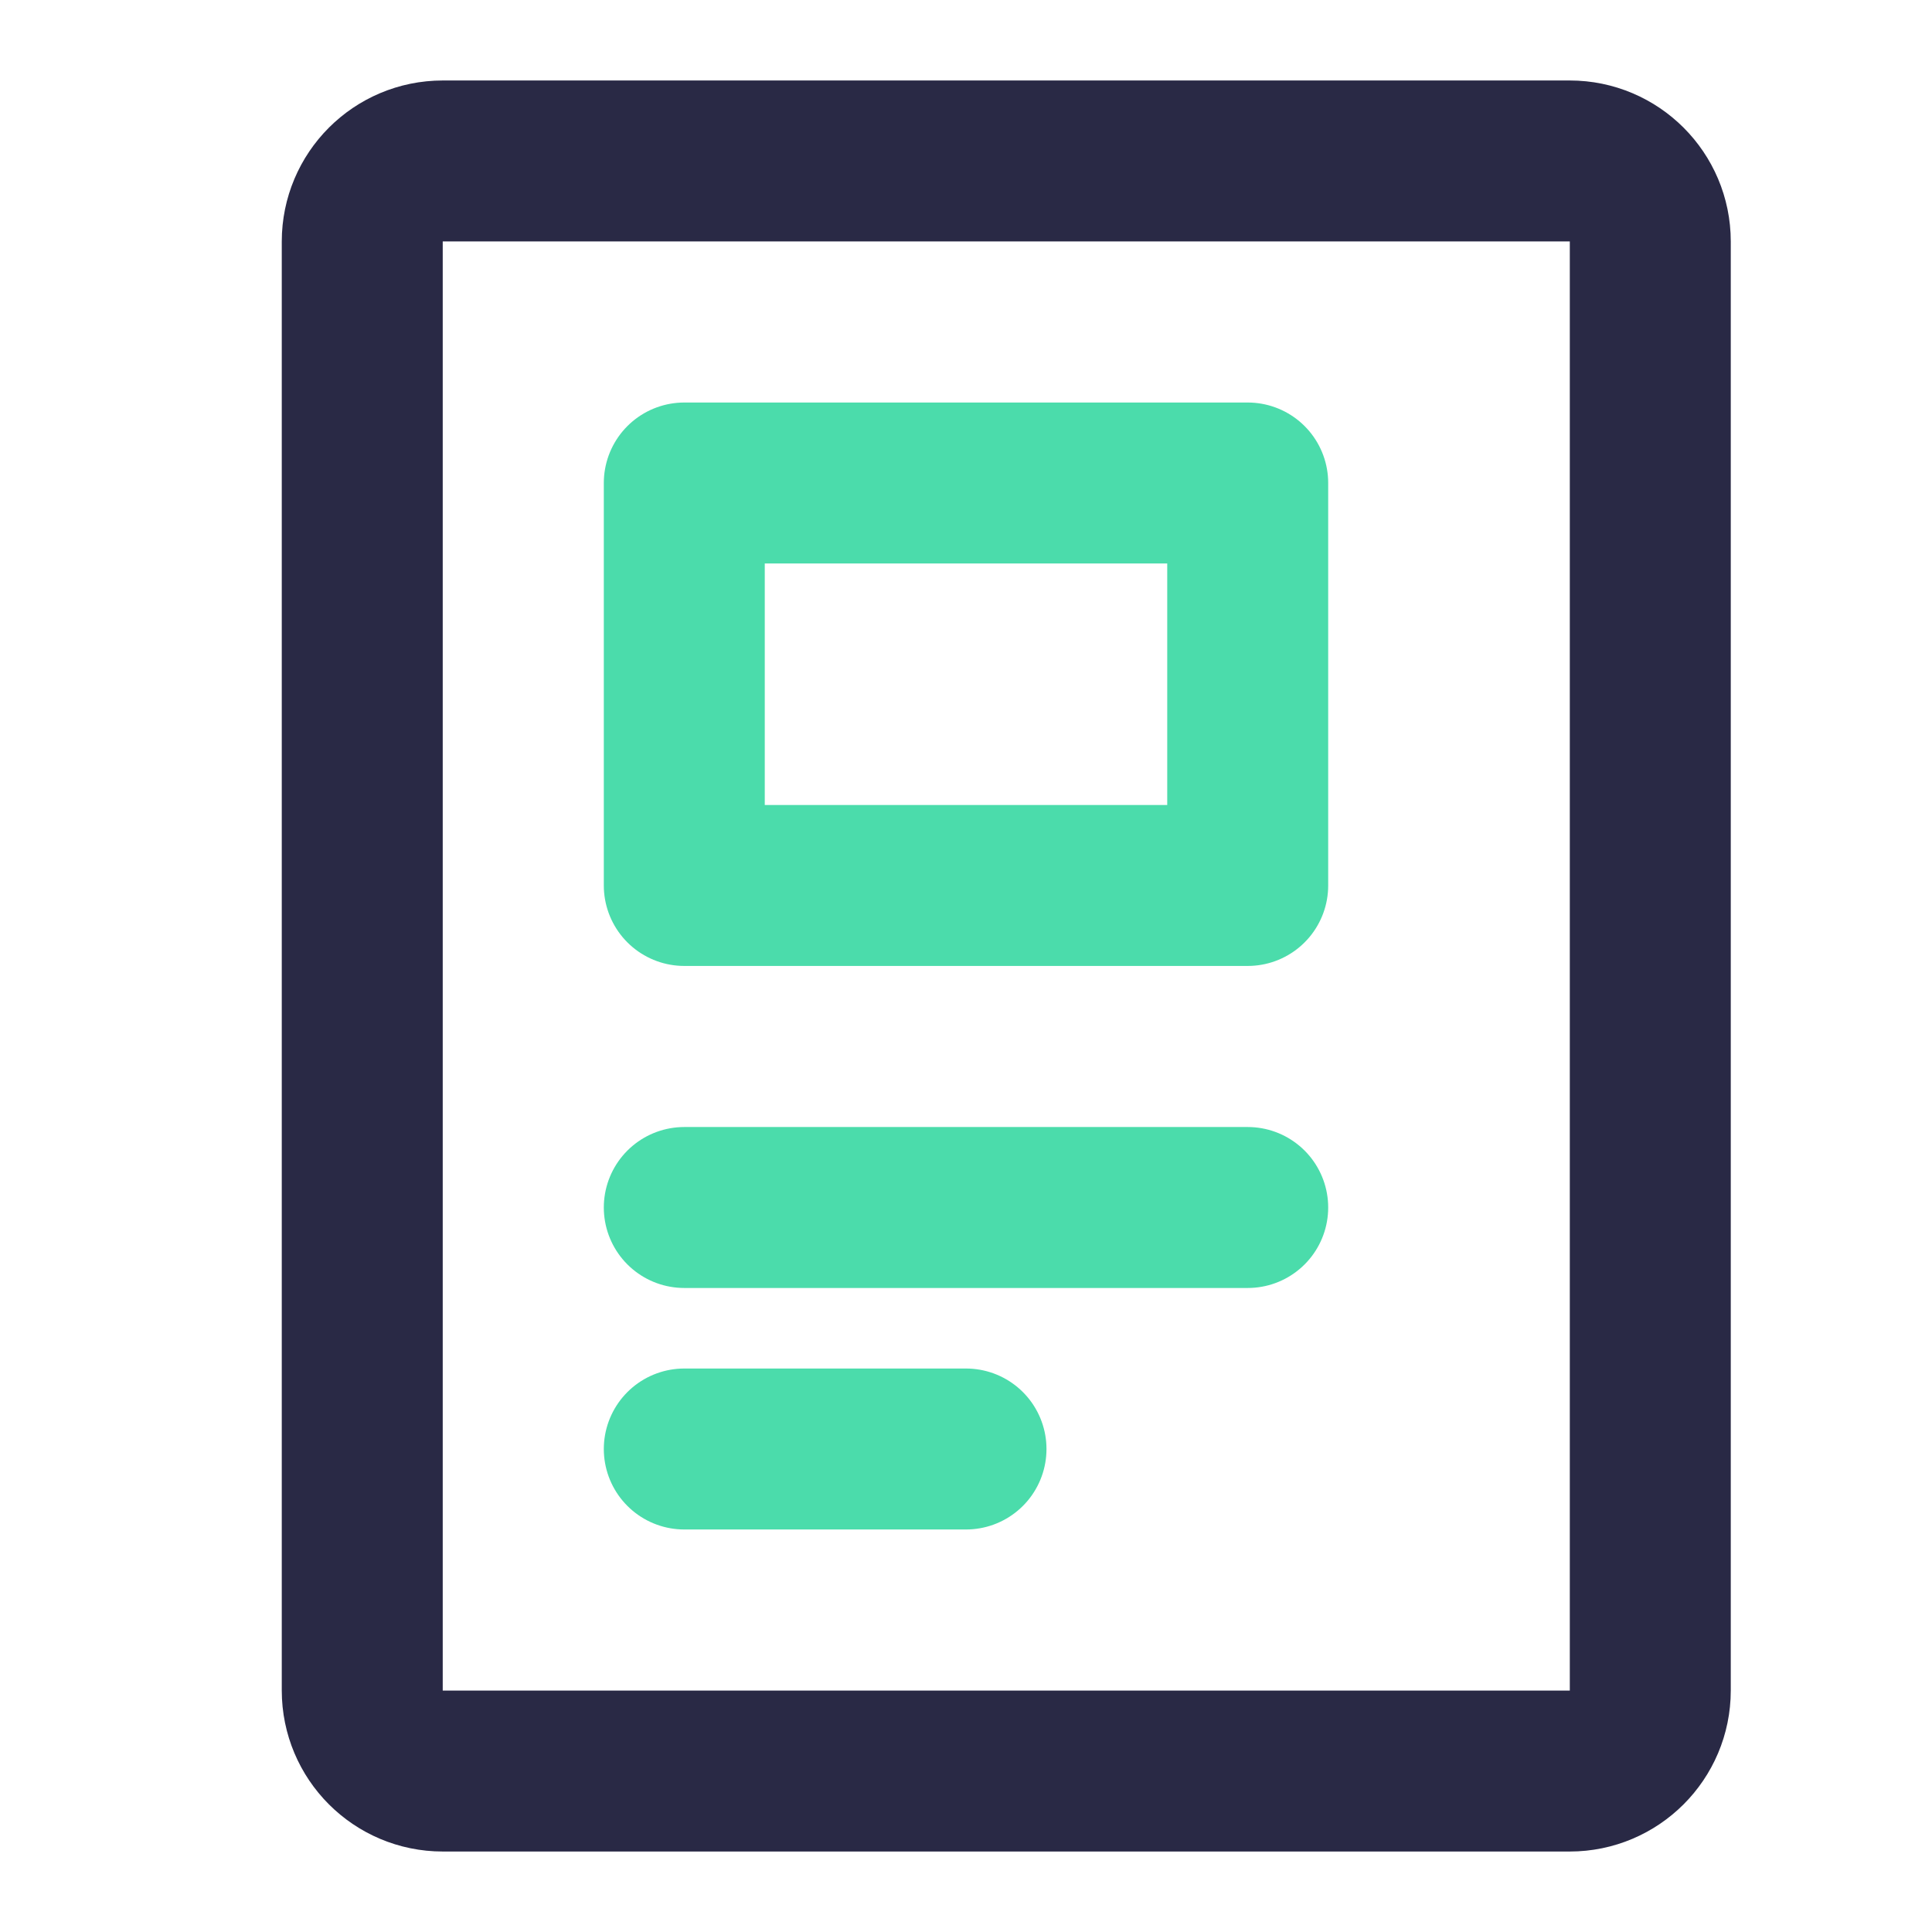 <svg width="16" height="16" viewBox="0 0 16 16" fill="none" xmlns="http://www.w3.org/2000/svg">
<path d="M13 1.333H3.667C3.298 1.333 3 1.632 3 2V14C3 14.368 3.298 14.667 3.667 14.667H13C13.368 14.667 13.667 14.368 13.667 14V2C13.667 1.632 13.368 1.333 13 1.333Z" stroke="#292945" stroke-width="1.333" stroke-linecap="round" stroke-linejoin="round"/>
<path d="M5.667 10H10.333" stroke="#4BDCAB" stroke-width="1.333" stroke-linecap="round" stroke-linejoin="round"/>
<path d="M5.667 12H8" stroke="#4BDCAB" stroke-width="1.333" stroke-linecap="round" stroke-linejoin="round"/>
<path d="M10.333 4H5.667V7.333H10.333V4Z" stroke="#4BDCAB" stroke-width="1.333" stroke-linecap="round" stroke-linejoin="round"/>
</svg>
